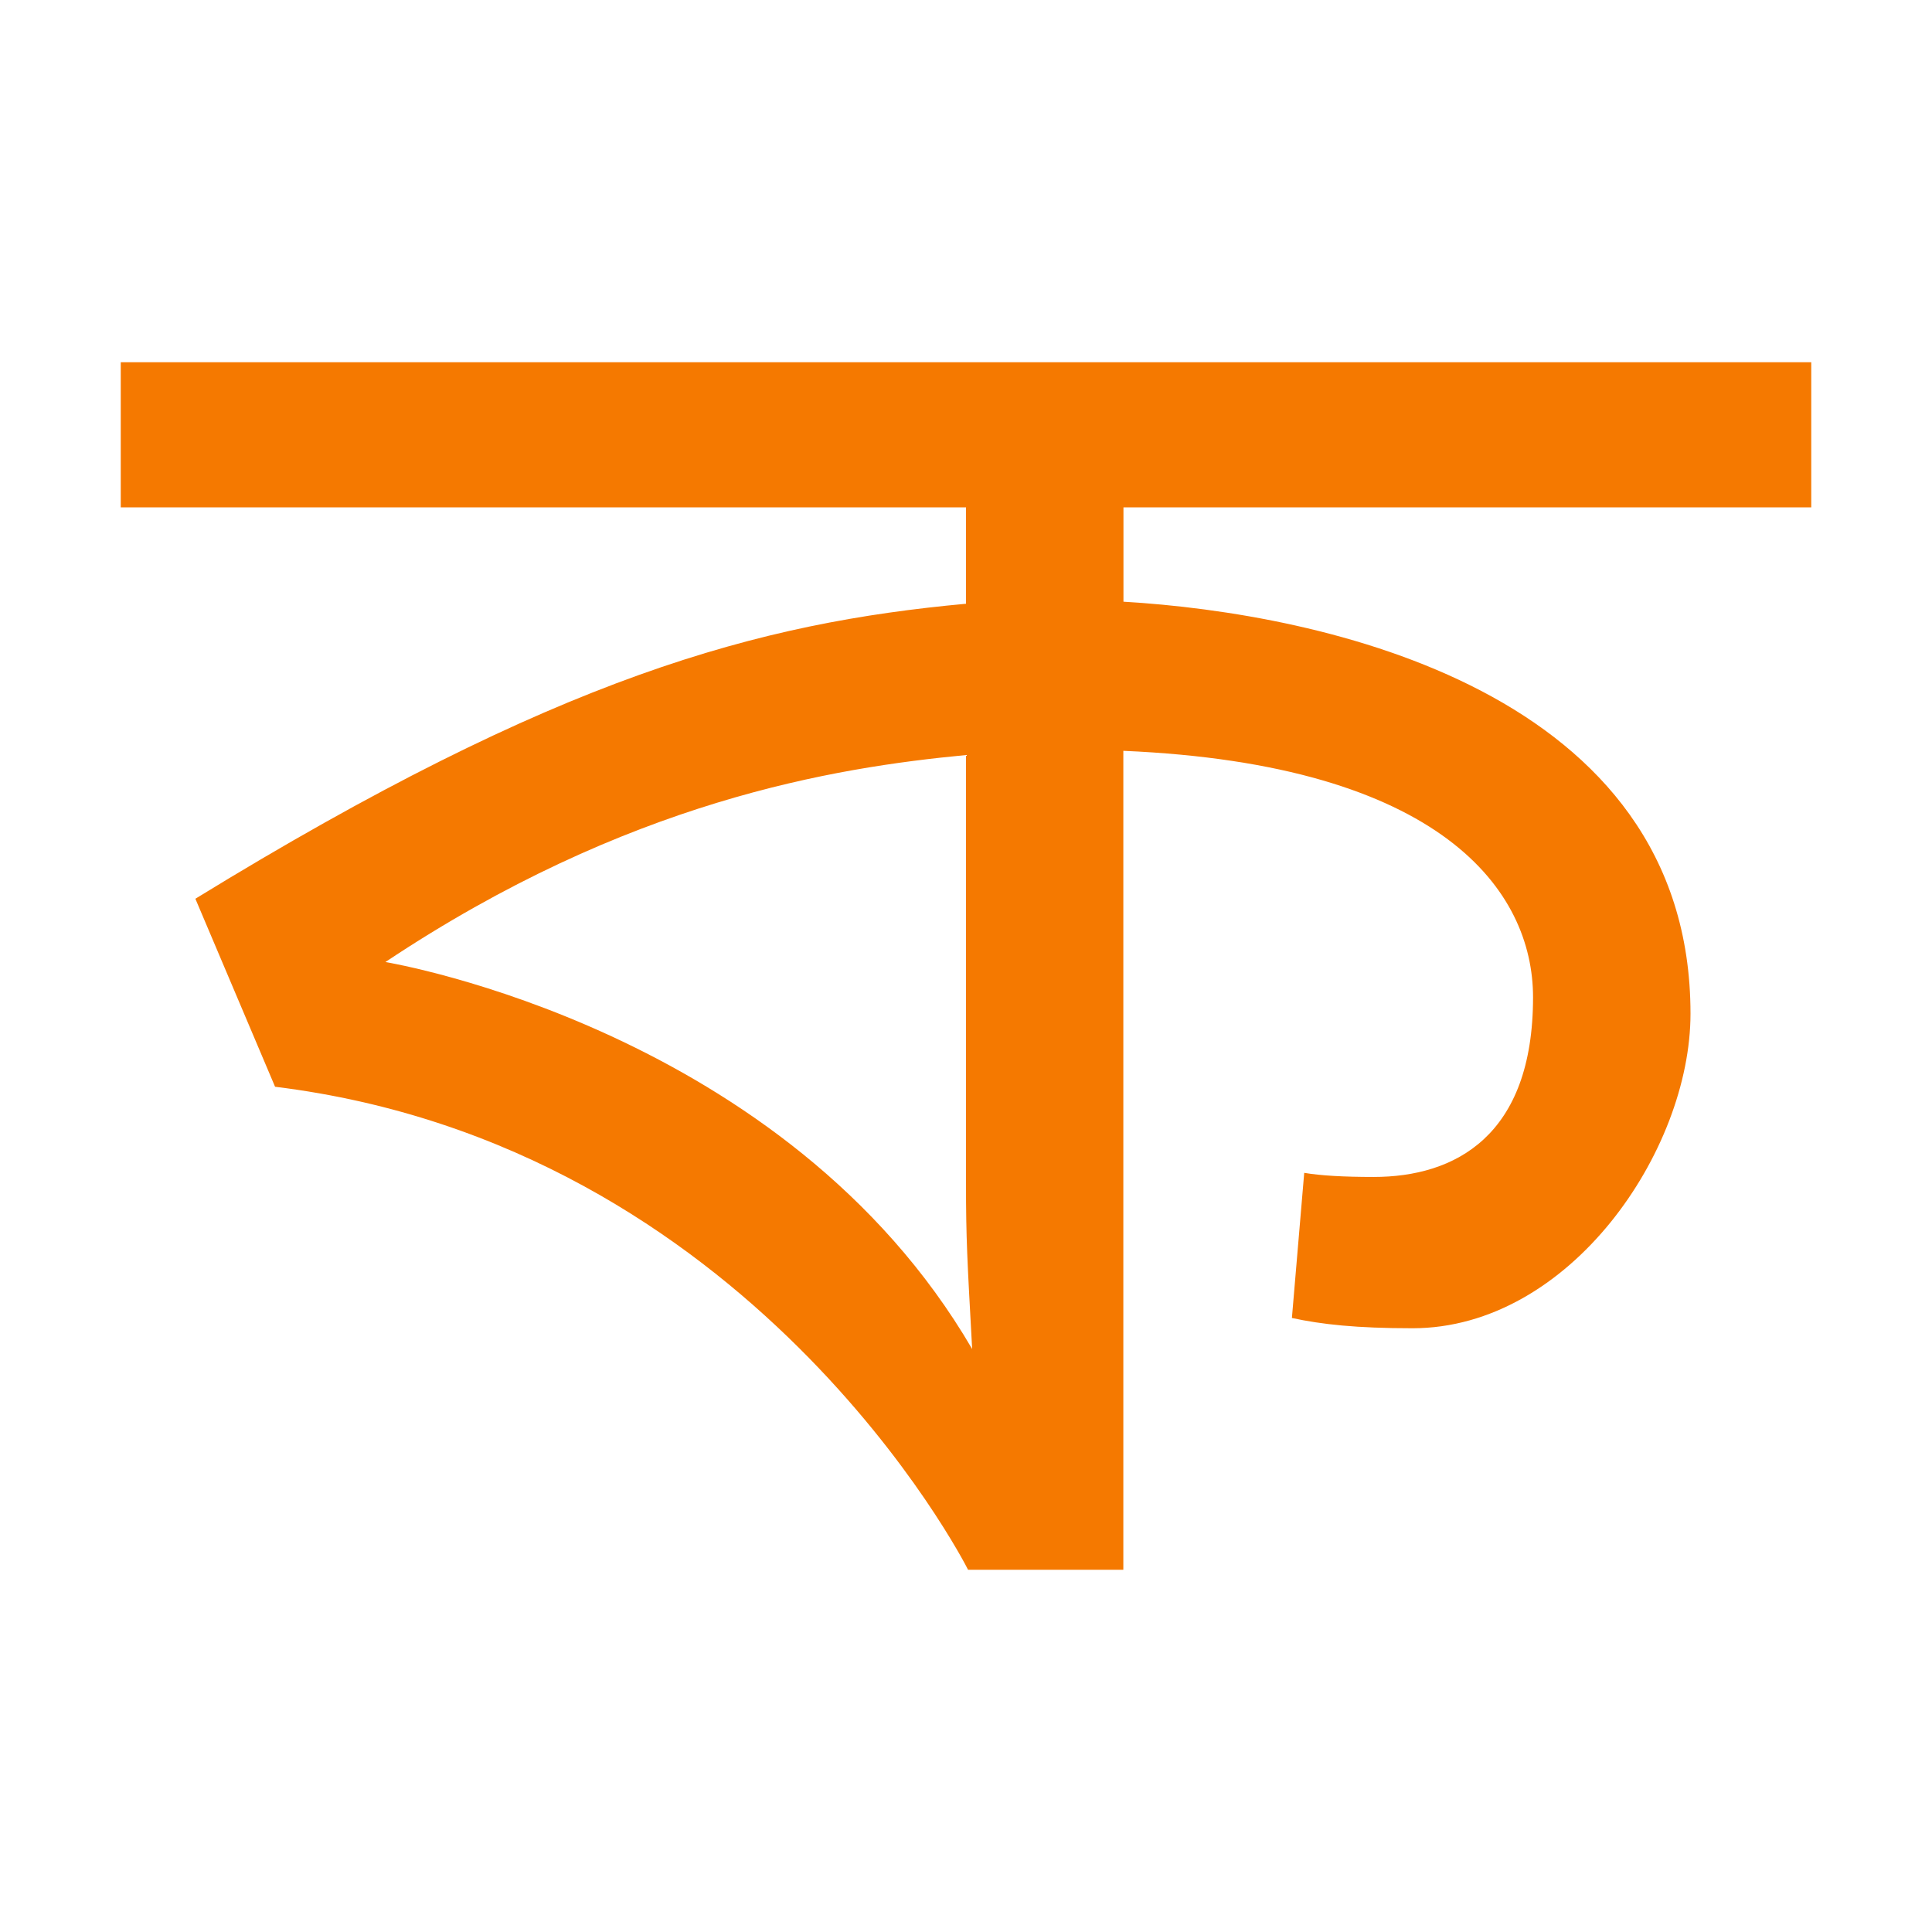 <?xml version="1.0" encoding="UTF-8" standalone="no"?>
<!-- Created with Inkscape (http://www.inkscape.org/) -->

<svg
   width="16"
   height="16"
   viewBox="0 0 16 16"
   version="1.1"
   id="svg5"
   inkscape:version="1.2.2 (732a01da63, 2022-12-09)"
   sodipodi:docname="11480.svg"
   inkscape:export-filename="..\0000.png"
   inkscape:export-xdpi="96"
   inkscape:export-ydpi="96"
   xml:space="preserve"
   xmlns:inkscape="http://www.inkscape.org/namespaces/inkscape"
   xmlns:sodipodi="http://sodipodi.sourceforge.net/DTD/sodipodi-0.dtd"
   xmlns="http://www.w3.org/2000/svg"
   xmlns:svg="http://www.w3.org/2000/svg"><sodipodi:namedview
     id="namedview7"
     pagecolor="#ffffff"
     bordercolor="#666666"
     borderopacity="1.0"
     inkscape:pageshadow="2"
     inkscape:pageopacity="0"
     inkscape:pagecheckerboard="0"
     inkscape:document-units="px"
     showgrid="true"
     width="16mm"
     units="px"
     inkscape:zoom="32"
     inkscape:cx="6.578125"
     inkscape:cy="7.875"
     inkscape:window-width="1680"
     inkscape:window-height="998"
     inkscape:window-x="-8"
     inkscape:window-y="-8"
     inkscape:window-maximized="1"
     inkscape:current-layer="layer1"
     showguides="true"
     inkscape:guide-bbox="true"
     inkscape:snap-bbox="true"
     inkscape:bbox-paths="true"
     inkscape:bbox-nodes="true"
     inkscape:snap-global="true"
     inkscape:showpageshadow="2"
     inkscape:deskcolor="#ffffff"><inkscape:grid
       type="xygrid"
       id="grid828"
       originx="0"
       originy="0" /></sodipodi:namedview><defs
     id="defs2" /><g
     inkscape:label="Layer 1"
     inkscape:groupmode="layer"
     id="layer1"><path
       d="m 11.376,9.747 c 0.672,0 1.32,-0.337 1.32,-1.488 0,-0.88 -0.752,-1.928 -3.393,-2.041 V 13 H 8.017 C 7.986,12.937 6.215,9.485 2.278,9 L 1.618,7.443 C 4.622,5.599 6.287,5.158 8,5 V 4.202 H 1 V 3 H 15 V 4.202 H 9.304 V 4.983 C 10.942,5.079 14,5.719 14,8.395 14,9.531 13,11 11.698,11 c -0.468,0 -0.753,-0.032 -0.999,-0.085 l 0.102,-1.202 c 0.135,0.023 0.327,0.034 0.576,0.034 z M 8.051,11.172 C 8.01,10.429 8,10.258 8,9.8 V 6.253 C 6.908,6.357 5.197,6.631 3.192,7.967 3.25,7.978 6.509,8.529 8.051,11.172 Z"
       id="path305"
       style="fill:#f57900;stroke-width:1"
       sodipodi:nodetypes="sscccccccccccccssccscsccc" /></g></svg>
